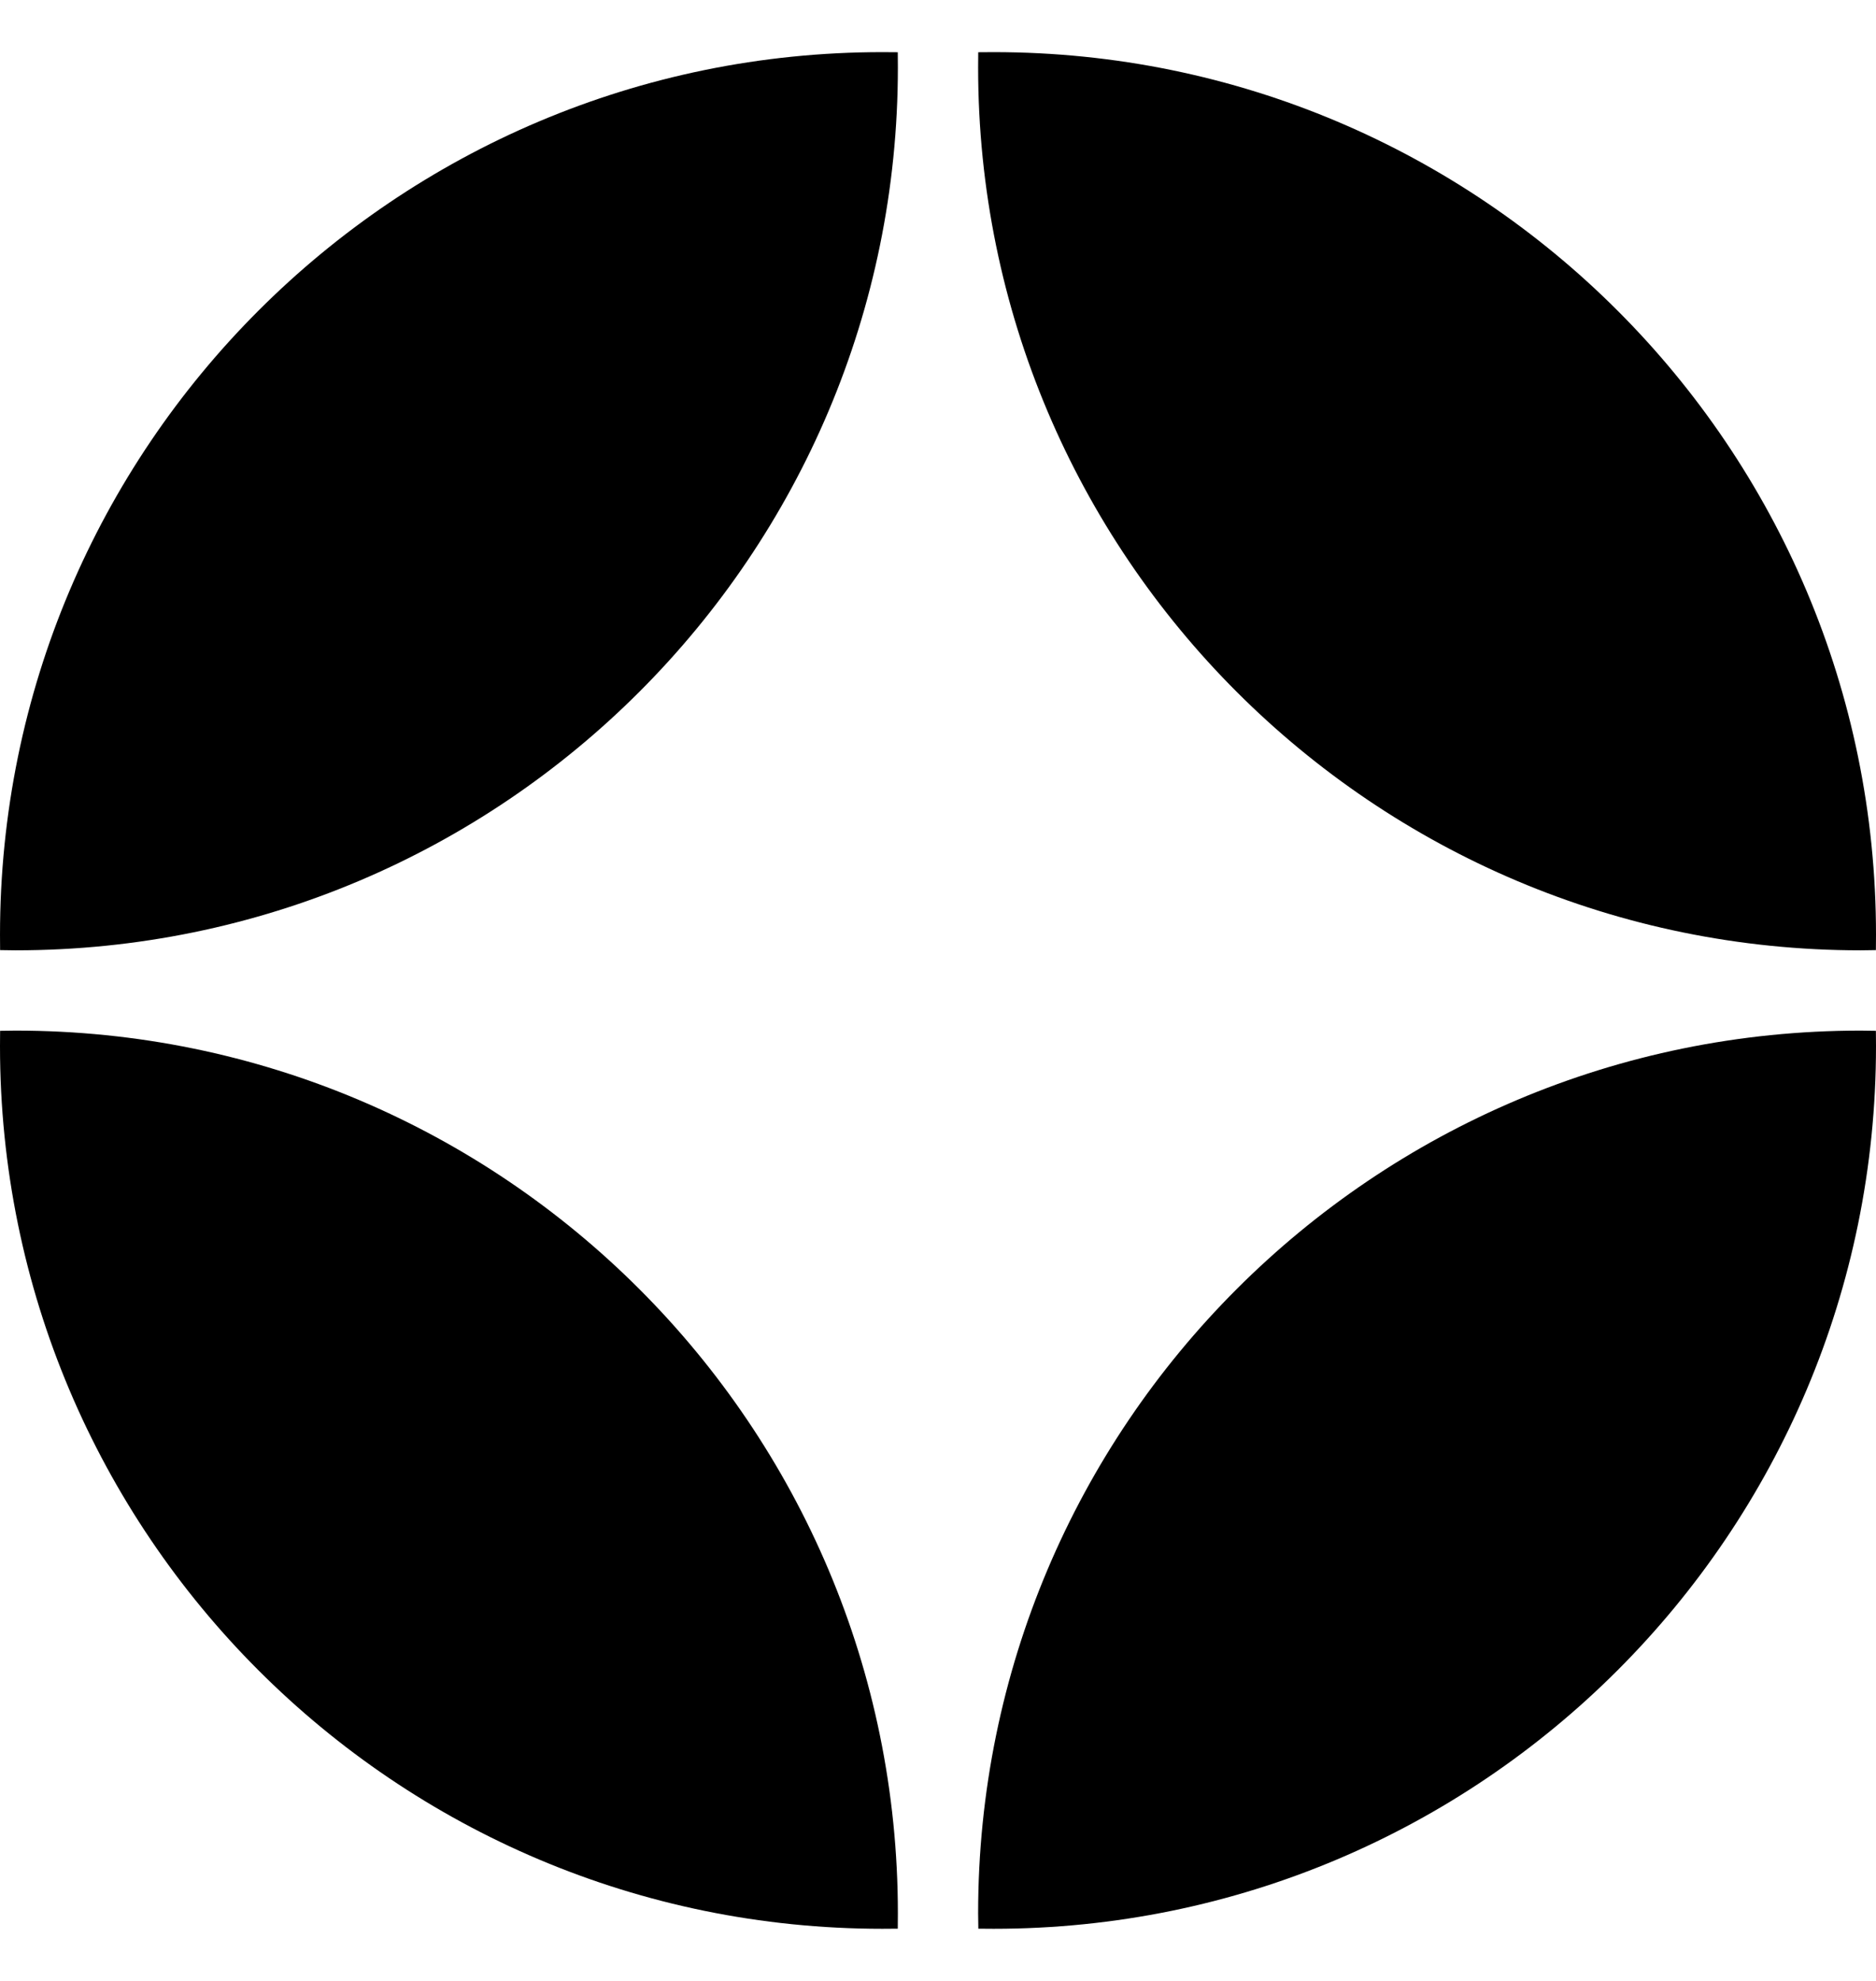 <svg width="18" height="19" viewBox="0 0 18 19" fill="none" xmlns="http://www.w3.org/2000/svg">
<path fill-rule="evenodd" clip-rule="evenodd" d="M8.615 0.648C8.615 5.324 4.824 9.115 0.149 9.115C0.099 9.115 0.05 9.114 0.001 9.113C0 9.065 6.10416e-05 9.015 6.10416e-05 8.966C6.10416e-05 4.29 3.791 0.5 8.466 0.5C8.516 0.5 8.565 0.5 8.614 0.501C8.614 0.55 8.615 0.599 8.615 0.648ZM18 10.034C18 14.71 14.21 18.5 9.534 18.5C9.485 18.5 9.436 18.5 9.387 18.499C9.386 18.45 9.385 18.401 9.385 18.352C9.385 13.676 13.176 9.885 17.852 9.885C17.901 9.885 17.95 9.886 17.999 9.887C18 9.936 18 9.985 18 10.034ZM9.385 0.648C9.385 5.324 13.176 9.115 17.852 9.115C17.901 9.115 17.95 9.114 17.999 9.113C18 9.065 18 9.015 18 8.966C18 4.29 14.21 0.5 9.534 0.5C9.485 0.5 9.435 0.5 9.386 0.501C9.386 0.55 9.385 0.599 9.385 0.648ZM8.466 18.5C3.79 18.5 -2.04389e-07 14.71 0 10.034C2.14642e-09 9.985 0 9.936 0.001 9.887C0.05 9.886 0.099 9.885 0.149 9.885C4.824 9.885 8.615 13.676 8.615 18.352C8.615 18.401 8.614 18.45 8.614 18.499C8.565 18.5 8.515 18.5 8.466 18.5Z" fill="url(#paint0_linear_1068_1782)" style=""/>
<defs>
<linearGradient id="paint0_linear_1068_1782" x1="9" y1="0.5" x2="9" y2="18.5" gradientUnits="userSpaceOnUse">
<stop stop-color="#FFCC00" style="stop-color:#FFCC00;stop-color:color(display-p3 1 0.8 0);stop-opacity:1;"/>
<stop offset="1" stop-color="#EF6F26" style="stop-color:#EF6F26;stop-color:color(display-p3 0.937 0.434 0.151);stop-opacity:1;"/>
</linearGradient>
</defs>
</svg>
